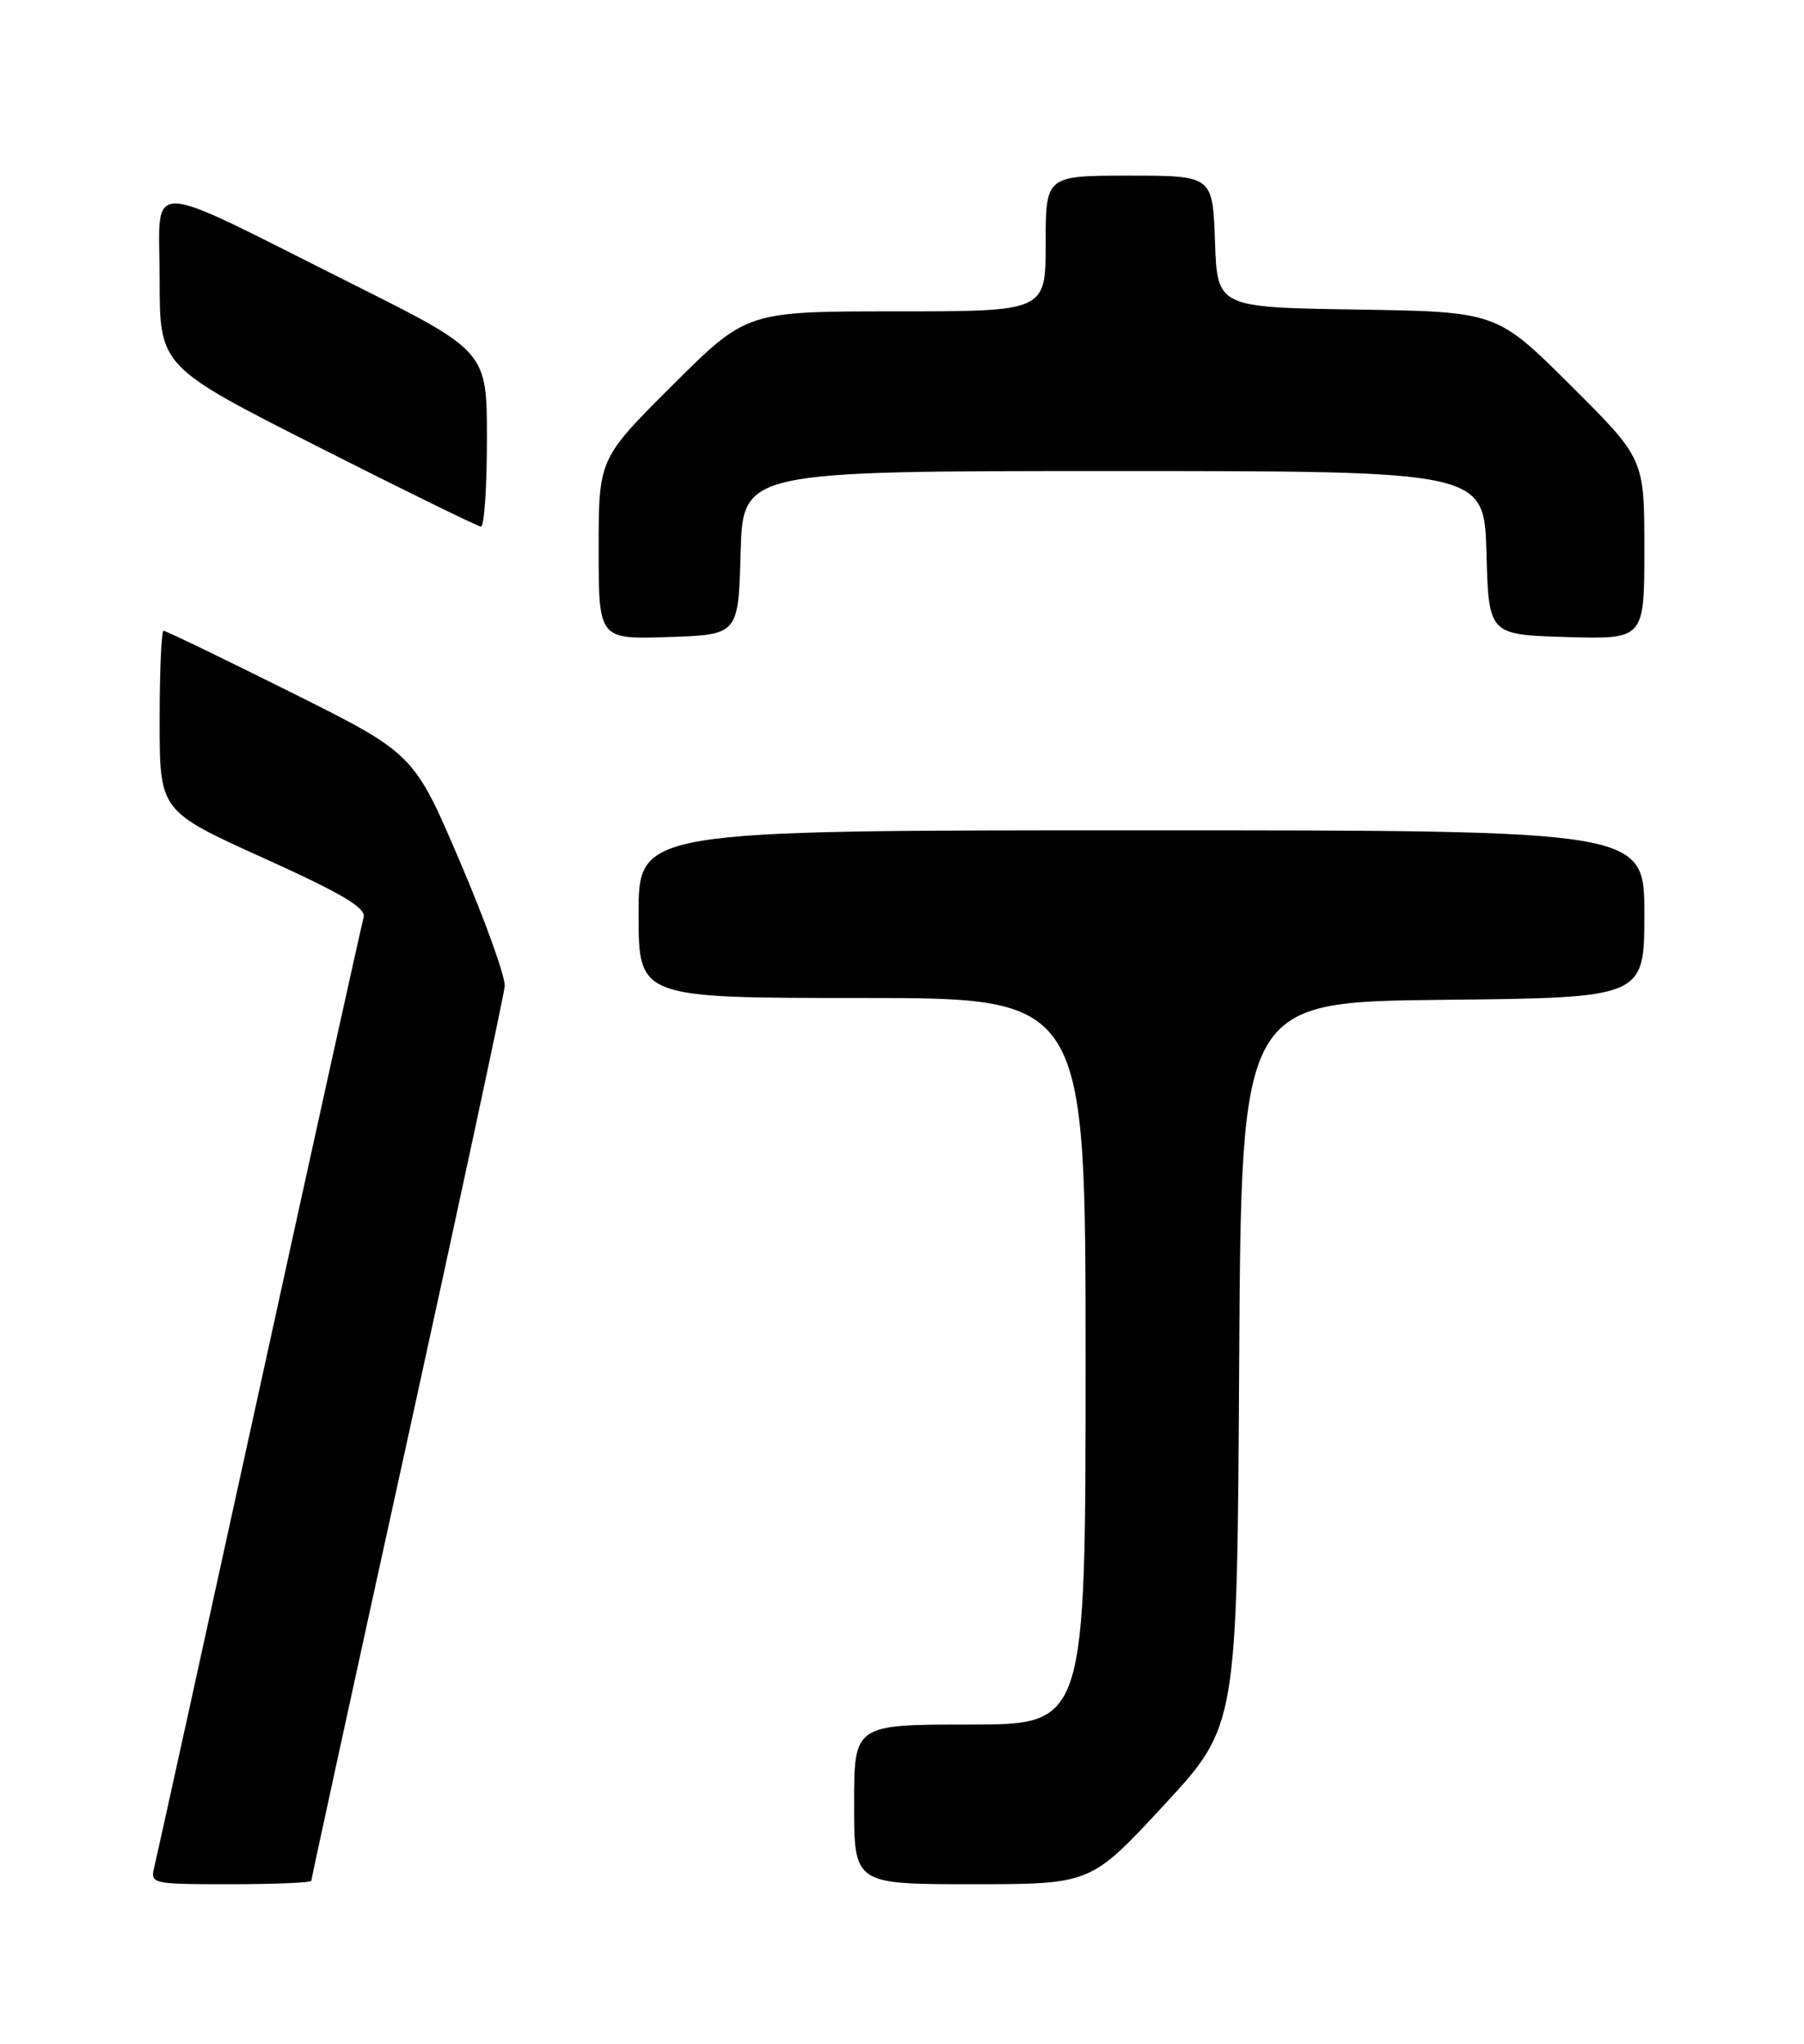 <?xml version="1.0" encoding="UTF-8" standalone="no"?>
<!DOCTYPE svg PUBLIC "-//W3C//DTD SVG 1.1//EN" "http://www.w3.org/Graphics/SVG/1.1/DTD/svg11.dtd" >
<svg xmlns="http://www.w3.org/2000/svg" xmlns:xlink="http://www.w3.org/1999/xlink" version="1.1" viewBox="0 0 226 256">
 <g >
 <path fill="currentColor"
d=" M 39.00 235.57 C 39.00 235.33 44.41 210.50 51.03 180.38 C 57.64 150.26 63.13 124.67 63.23 123.52 C 63.32 122.37 60.80 115.34 57.62 107.91 C 51.84 94.39 51.84 94.39 36.41 86.69 C 27.93 82.46 20.76 79.00 20.49 79.00 C 20.22 79.00 20.00 84.08 20.00 90.29 C 20.00 101.58 20.00 101.58 33.01 107.47 C 42.90 111.94 45.91 113.73 45.55 114.93 C 45.30 115.79 39.42 142.38 32.50 174.00 C 25.57 205.62 19.66 232.51 19.35 233.75 C 18.79 235.97 18.91 236.00 28.89 236.00 C 34.45 236.00 39.00 235.81 39.00 235.57 Z  M 145.82 226.09 C 154.98 216.19 154.98 216.19 155.24 170.84 C 155.50 125.50 155.50 125.50 180.75 125.23 C 206.00 124.97 206.00 124.97 206.00 114.48 C 206.00 104.00 206.00 104.00 143.00 104.00 C 80.00 104.00 80.00 104.00 80.00 114.50 C 80.00 125.00 80.00 125.00 108.00 125.00 C 136.00 125.00 136.00 125.00 136.00 170.50 C 136.00 216.00 136.00 216.00 121.50 216.00 C 107.00 216.00 107.00 216.00 107.00 226.00 C 107.00 236.00 107.00 236.00 121.83 236.00 C 136.65 236.00 136.65 236.00 145.82 226.09 Z  M 92.78 69.25 C 93.07 59.00 93.07 59.00 139.50 59.00 C 185.93 59.00 185.93 59.00 186.22 69.25 C 186.50 79.50 186.50 79.50 196.25 79.79 C 206.00 80.07 206.00 80.07 206.00 68.77 C 206.00 57.46 206.00 57.46 196.75 48.25 C 187.50 39.05 187.50 39.05 170.00 38.77 C 152.50 38.50 152.50 38.50 152.21 30.25 C 151.92 22.00 151.92 22.00 141.46 22.00 C 131.00 22.00 131.00 22.00 131.00 30.50 C 131.00 39.00 131.00 39.00 112.27 39.00 C 93.54 39.00 93.54 39.00 84.27 48.23 C 75.00 57.46 75.00 57.46 75.00 68.77 C 75.00 80.08 75.00 80.08 83.75 79.79 C 92.50 79.50 92.50 79.50 92.78 69.25 Z  M 61.00 55.01 C 61.00 44.01 61.00 44.01 44.23 35.61 C 17.40 22.18 20.00 22.25 20.00 35.00 C 20.00 45.90 20.00 45.90 39.75 55.91 C 50.61 61.41 59.84 65.93 60.25 65.96 C 60.66 65.98 61.00 61.05 61.00 55.01 Z "/>
</g>
</svg>